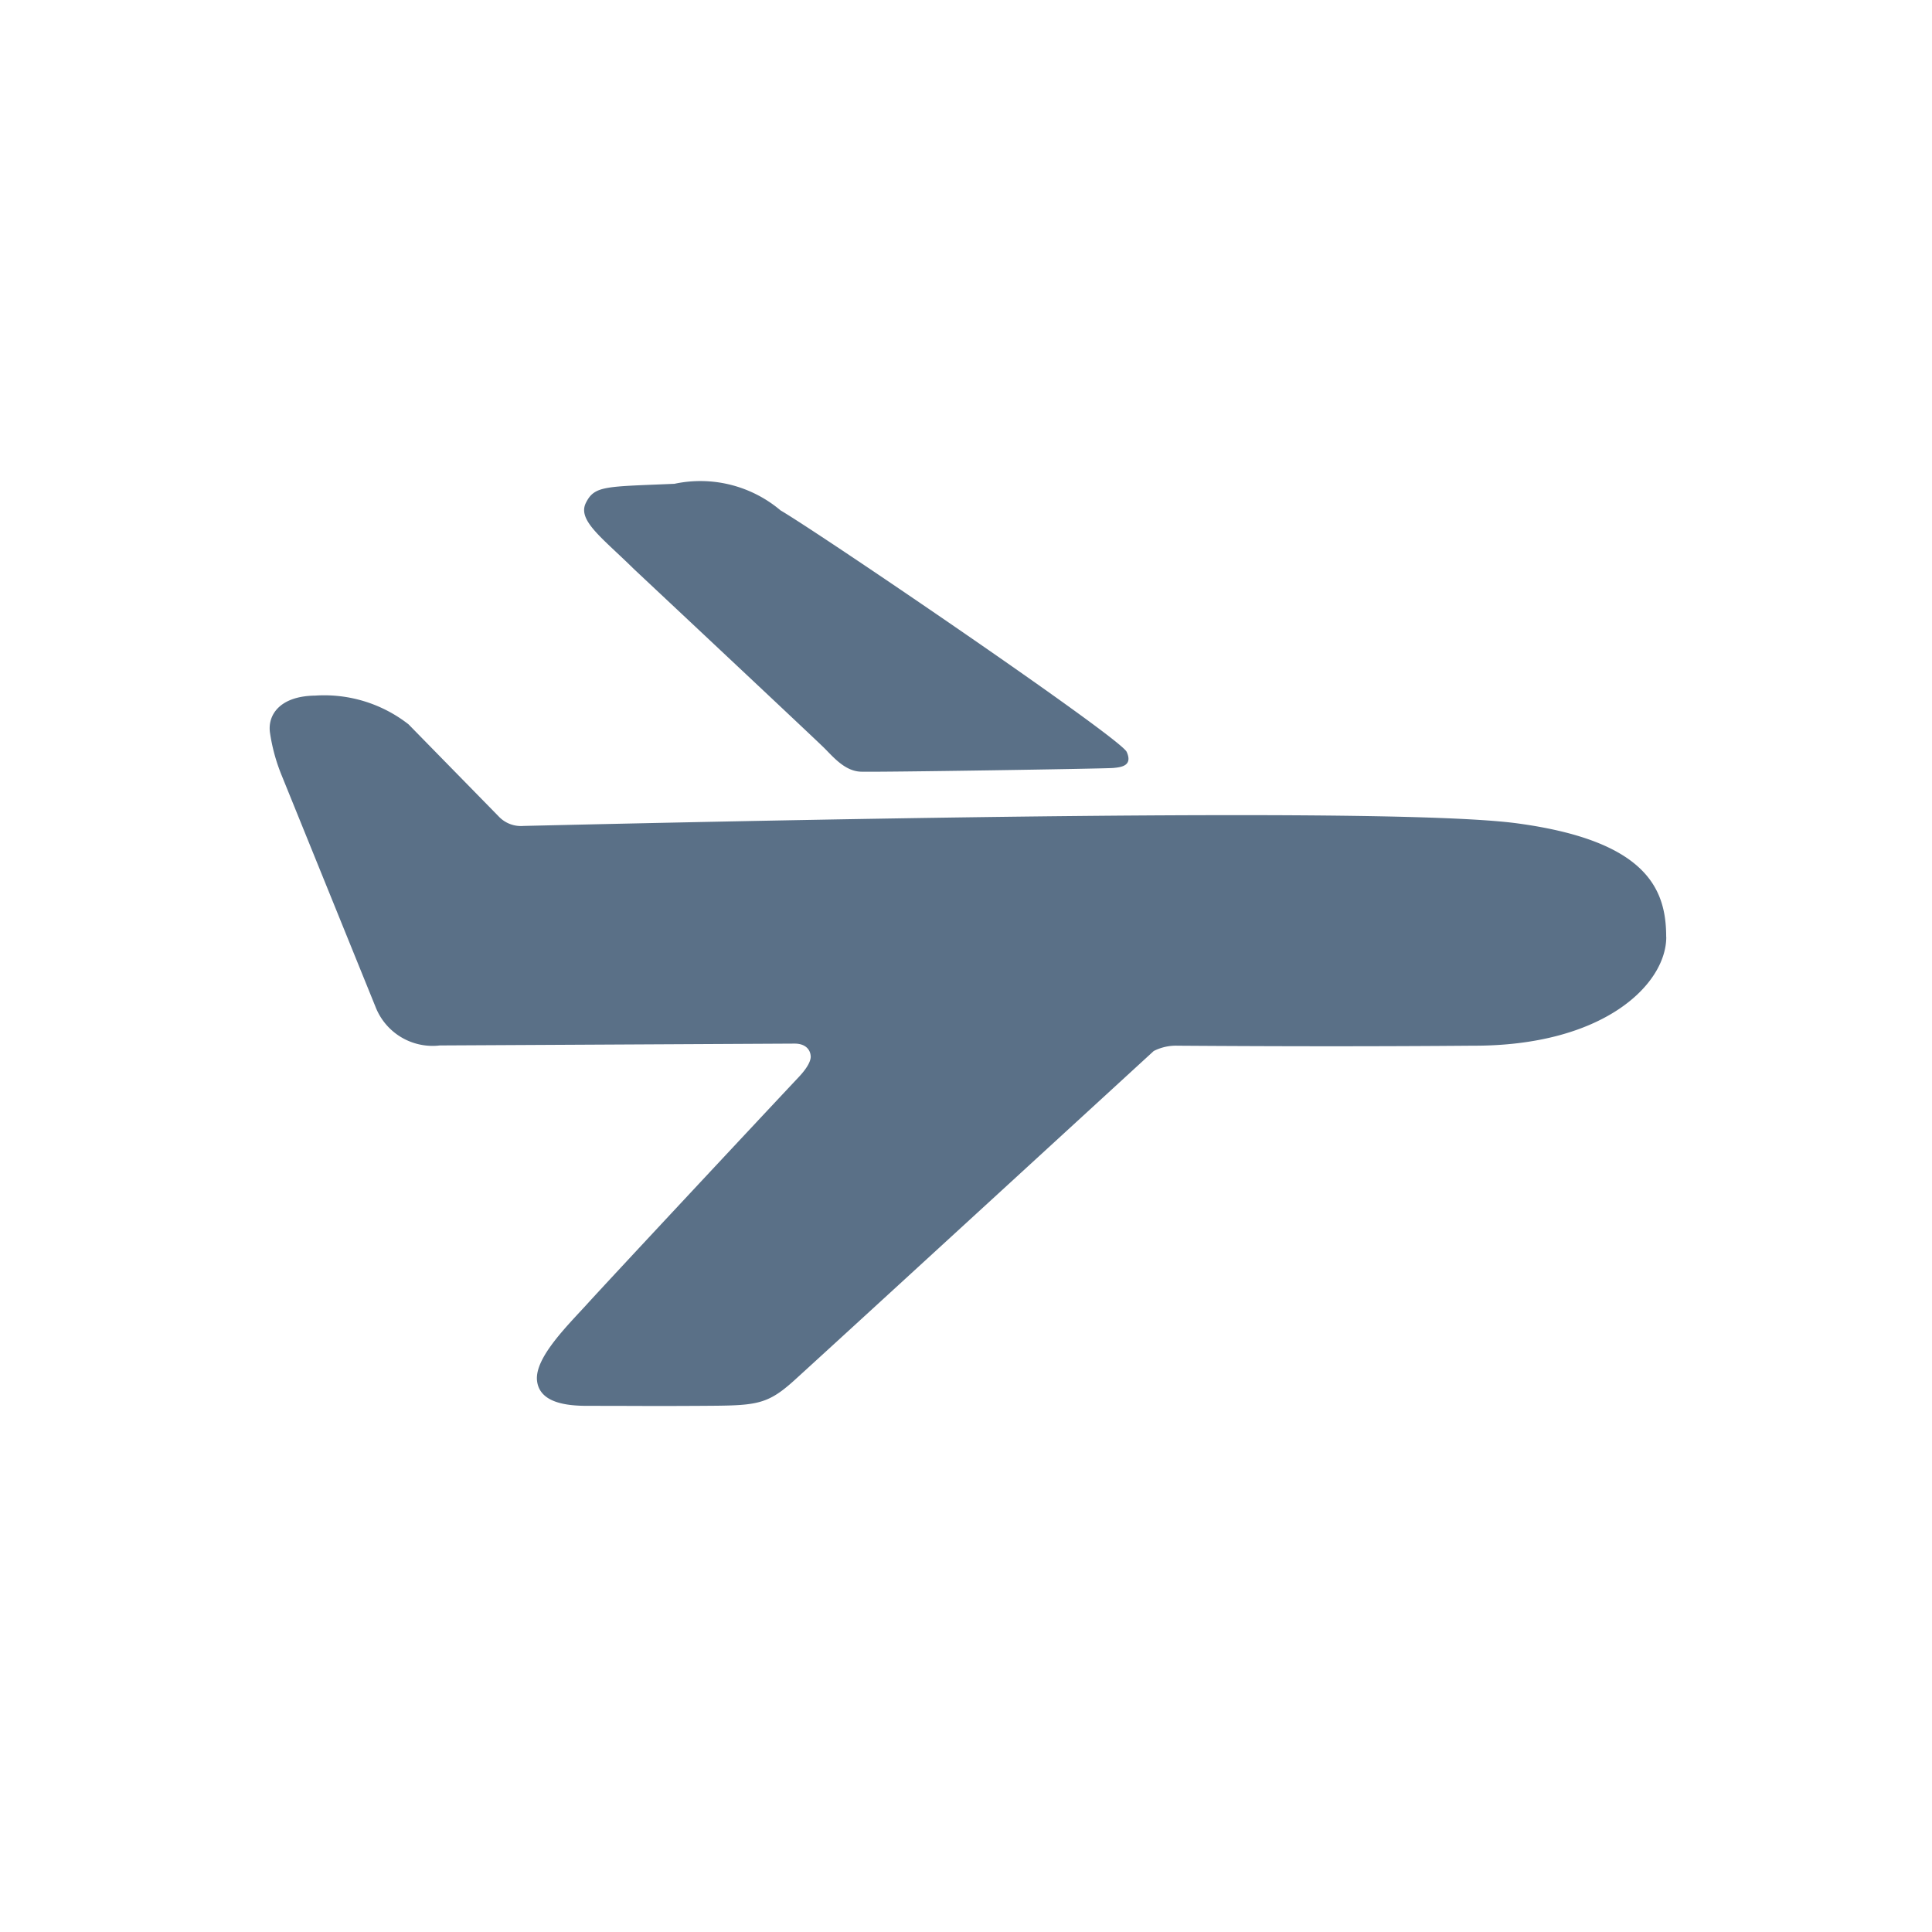 <svg id="_24x24-Airplane" data-name="24x24-Airplane" xmlns="http://www.w3.org/2000/svg" width="24" height="24" viewBox="0 0 24 24">
  <rect id="Frame24" width="24" height="24" fill="#fff" opacity="0"/>
  <path id="airplane" d="M10.208,9.55q-.111-.11-2.359-2.218c-.4-.394-.708-.608-.6-.825s.242-.2,1.1-.237A1.543,1.543,0,0,1,9.667,6.6c.511.3,4.22,2.824,4.3,3s-.073.191-.167.2-2.94.054-3.138.046S10.319,9.66,10.208,9.55ZM20.67,11.9c0,.585-.773,1.357-2.409,1.35q-1.661.014-3.665,0a.609.609,0,0,0-.293.066q-4.087,3.749-4.468,4.094c-.345.311-.477.31-1.163.314s-.658,0-1.4,0c-.24,0-.6-.028-.63-.314s.386-.69.63-.959,1.994-2.144,2.621-2.811c.124-.132.147-.209.149-.249,0-.087-.06-.167-.2-.167l-4.408.023a.761.761,0,0,1-.8-.484L3.465,9.88a2.264,2.264,0,0,1-.139-.51c-.036-.219.111-.463.56-.469a1.7,1.7,0,0,1,1.16.357L6.164,10.4a.38.38,0,0,0,.311.12q10.722-.251,12.344-.032c1.622.219,1.85.827,1.85,1.412Z" transform="translate(0.029 -0.26)" fill="#5A7087"/>
<style type="text/css" media="screen">path{vector-effect:non-scaling-stroke}</style></svg>
